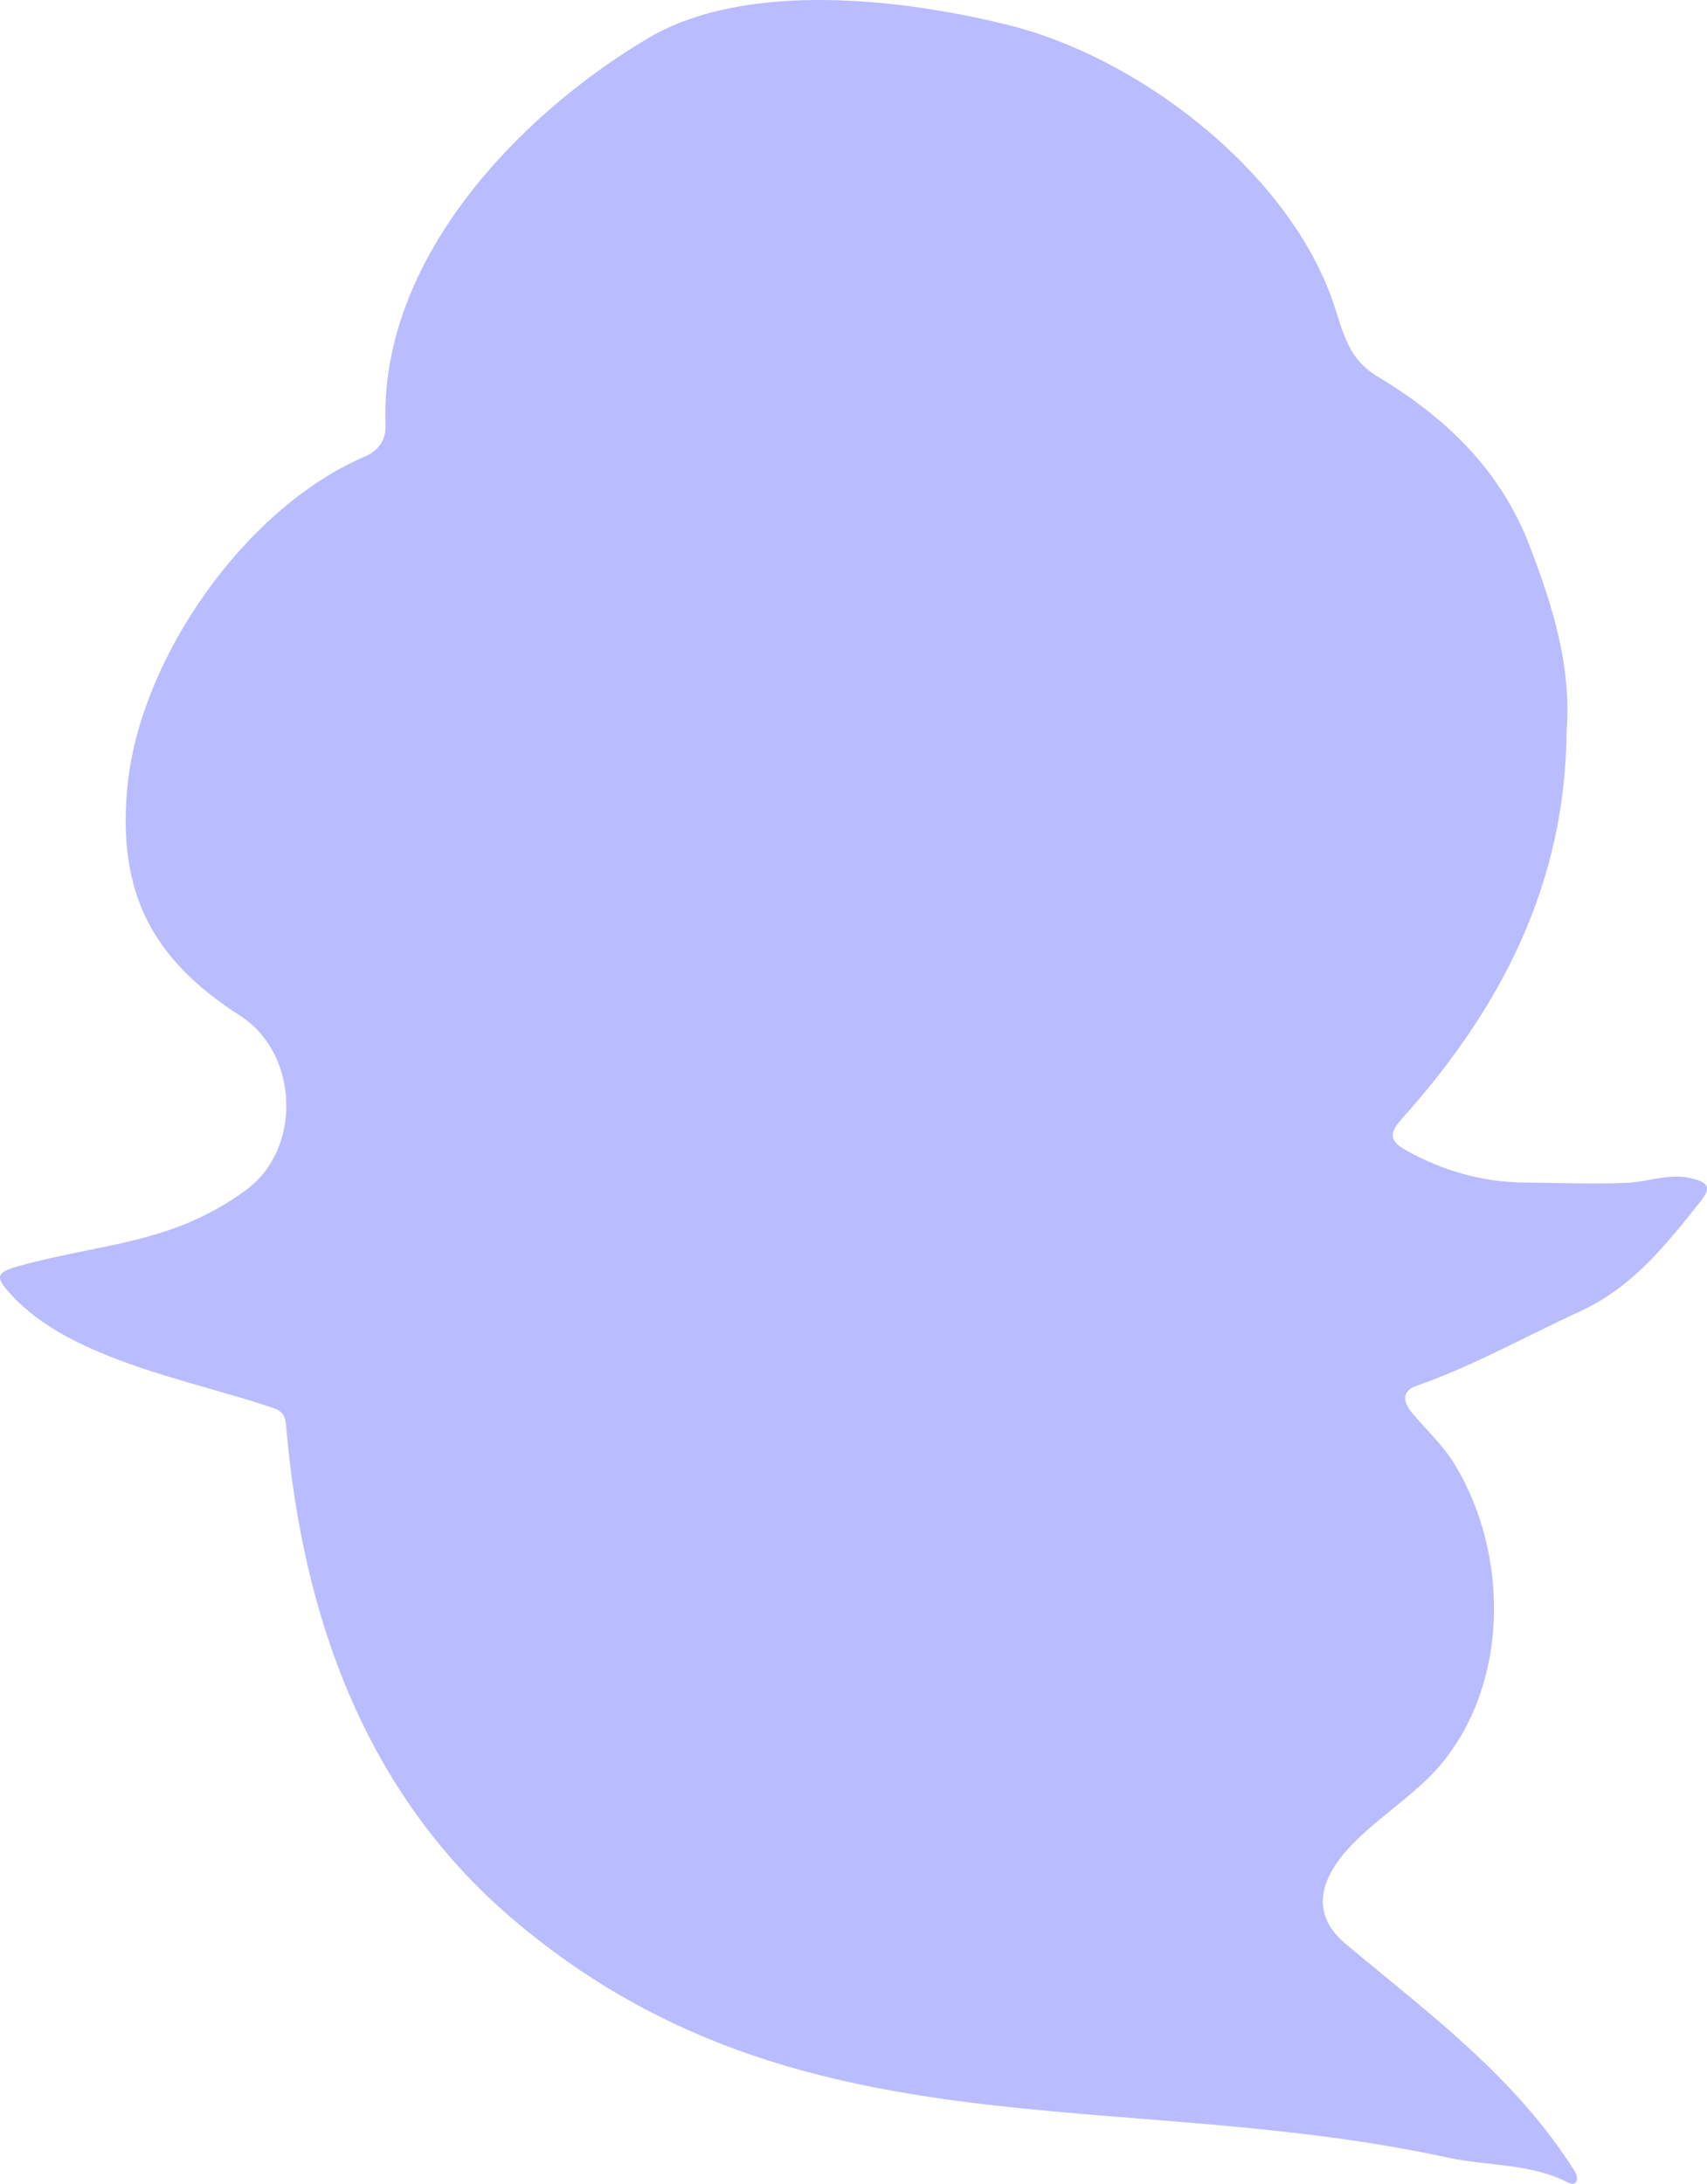 <svg width="43" height="55" viewBox="0 0 43 55" fill="none" xmlns="http://www.w3.org/2000/svg">
<path d="M39.465 18.386C39.435 22.265 37.821 25.379 35.31 28.182C34.976 28.553 35.005 28.743 35.435 28.981C36.357 29.49 37.344 29.775 38.406 29.783C39.273 29.788 40.143 29.83 41.008 29.788C41.535 29.764 42.041 29.545 42.591 29.673C43.026 29.773 43.116 29.904 42.851 30.239C41.986 31.328 41.13 32.419 39.809 33.024C38.44 33.651 37.128 34.398 35.698 34.896C35.276 35.042 35.358 35.329 35.572 35.586C35.937 36.023 36.361 36.411 36.657 36.903C37.998 39.125 38.037 42.362 36.288 44.449C35.53 45.356 34.168 46.086 33.584 47.059C33.149 47.781 33.256 48.422 33.903 48.964C36.056 50.763 38.157 52.298 39.679 54.7C39.719 54.765 39.738 54.877 39.71 54.94C39.666 55.033 39.561 55 39.483 54.961C38.534 54.478 37.468 54.557 36.466 54.339C28.05 52.517 20.008 54.392 12.892 48.313C9.177 45.136 7.623 40.674 7.212 35.966C7.191 35.727 7.175 35.563 6.893 35.466C4.874 34.768 1.795 34.268 0.281 32.607C-0.136 32.151 -0.111 32.047 0.504 31.878C2.56 31.311 4.361 31.334 6.209 29.962C7.614 28.928 7.53 26.529 6.047 25.58C3.805 24.145 2.975 22.463 3.202 19.882C3.493 16.585 6.197 12.777 9.182 11.503C9.564 11.341 9.725 11.058 9.711 10.695C9.563 6.561 13.03 2.919 16.318 0.967C18.807 -0.514 22.814 -0.018 25.429 0.638C28.664 1.448 32.311 4.227 33.514 7.424C33.823 8.246 33.878 8.987 34.698 9.481C36.422 10.515 37.804 11.839 38.534 13.754C39.105 15.249 39.586 16.764 39.465 18.388V18.386Z" fill="#B9BCFF"/>
</svg>
